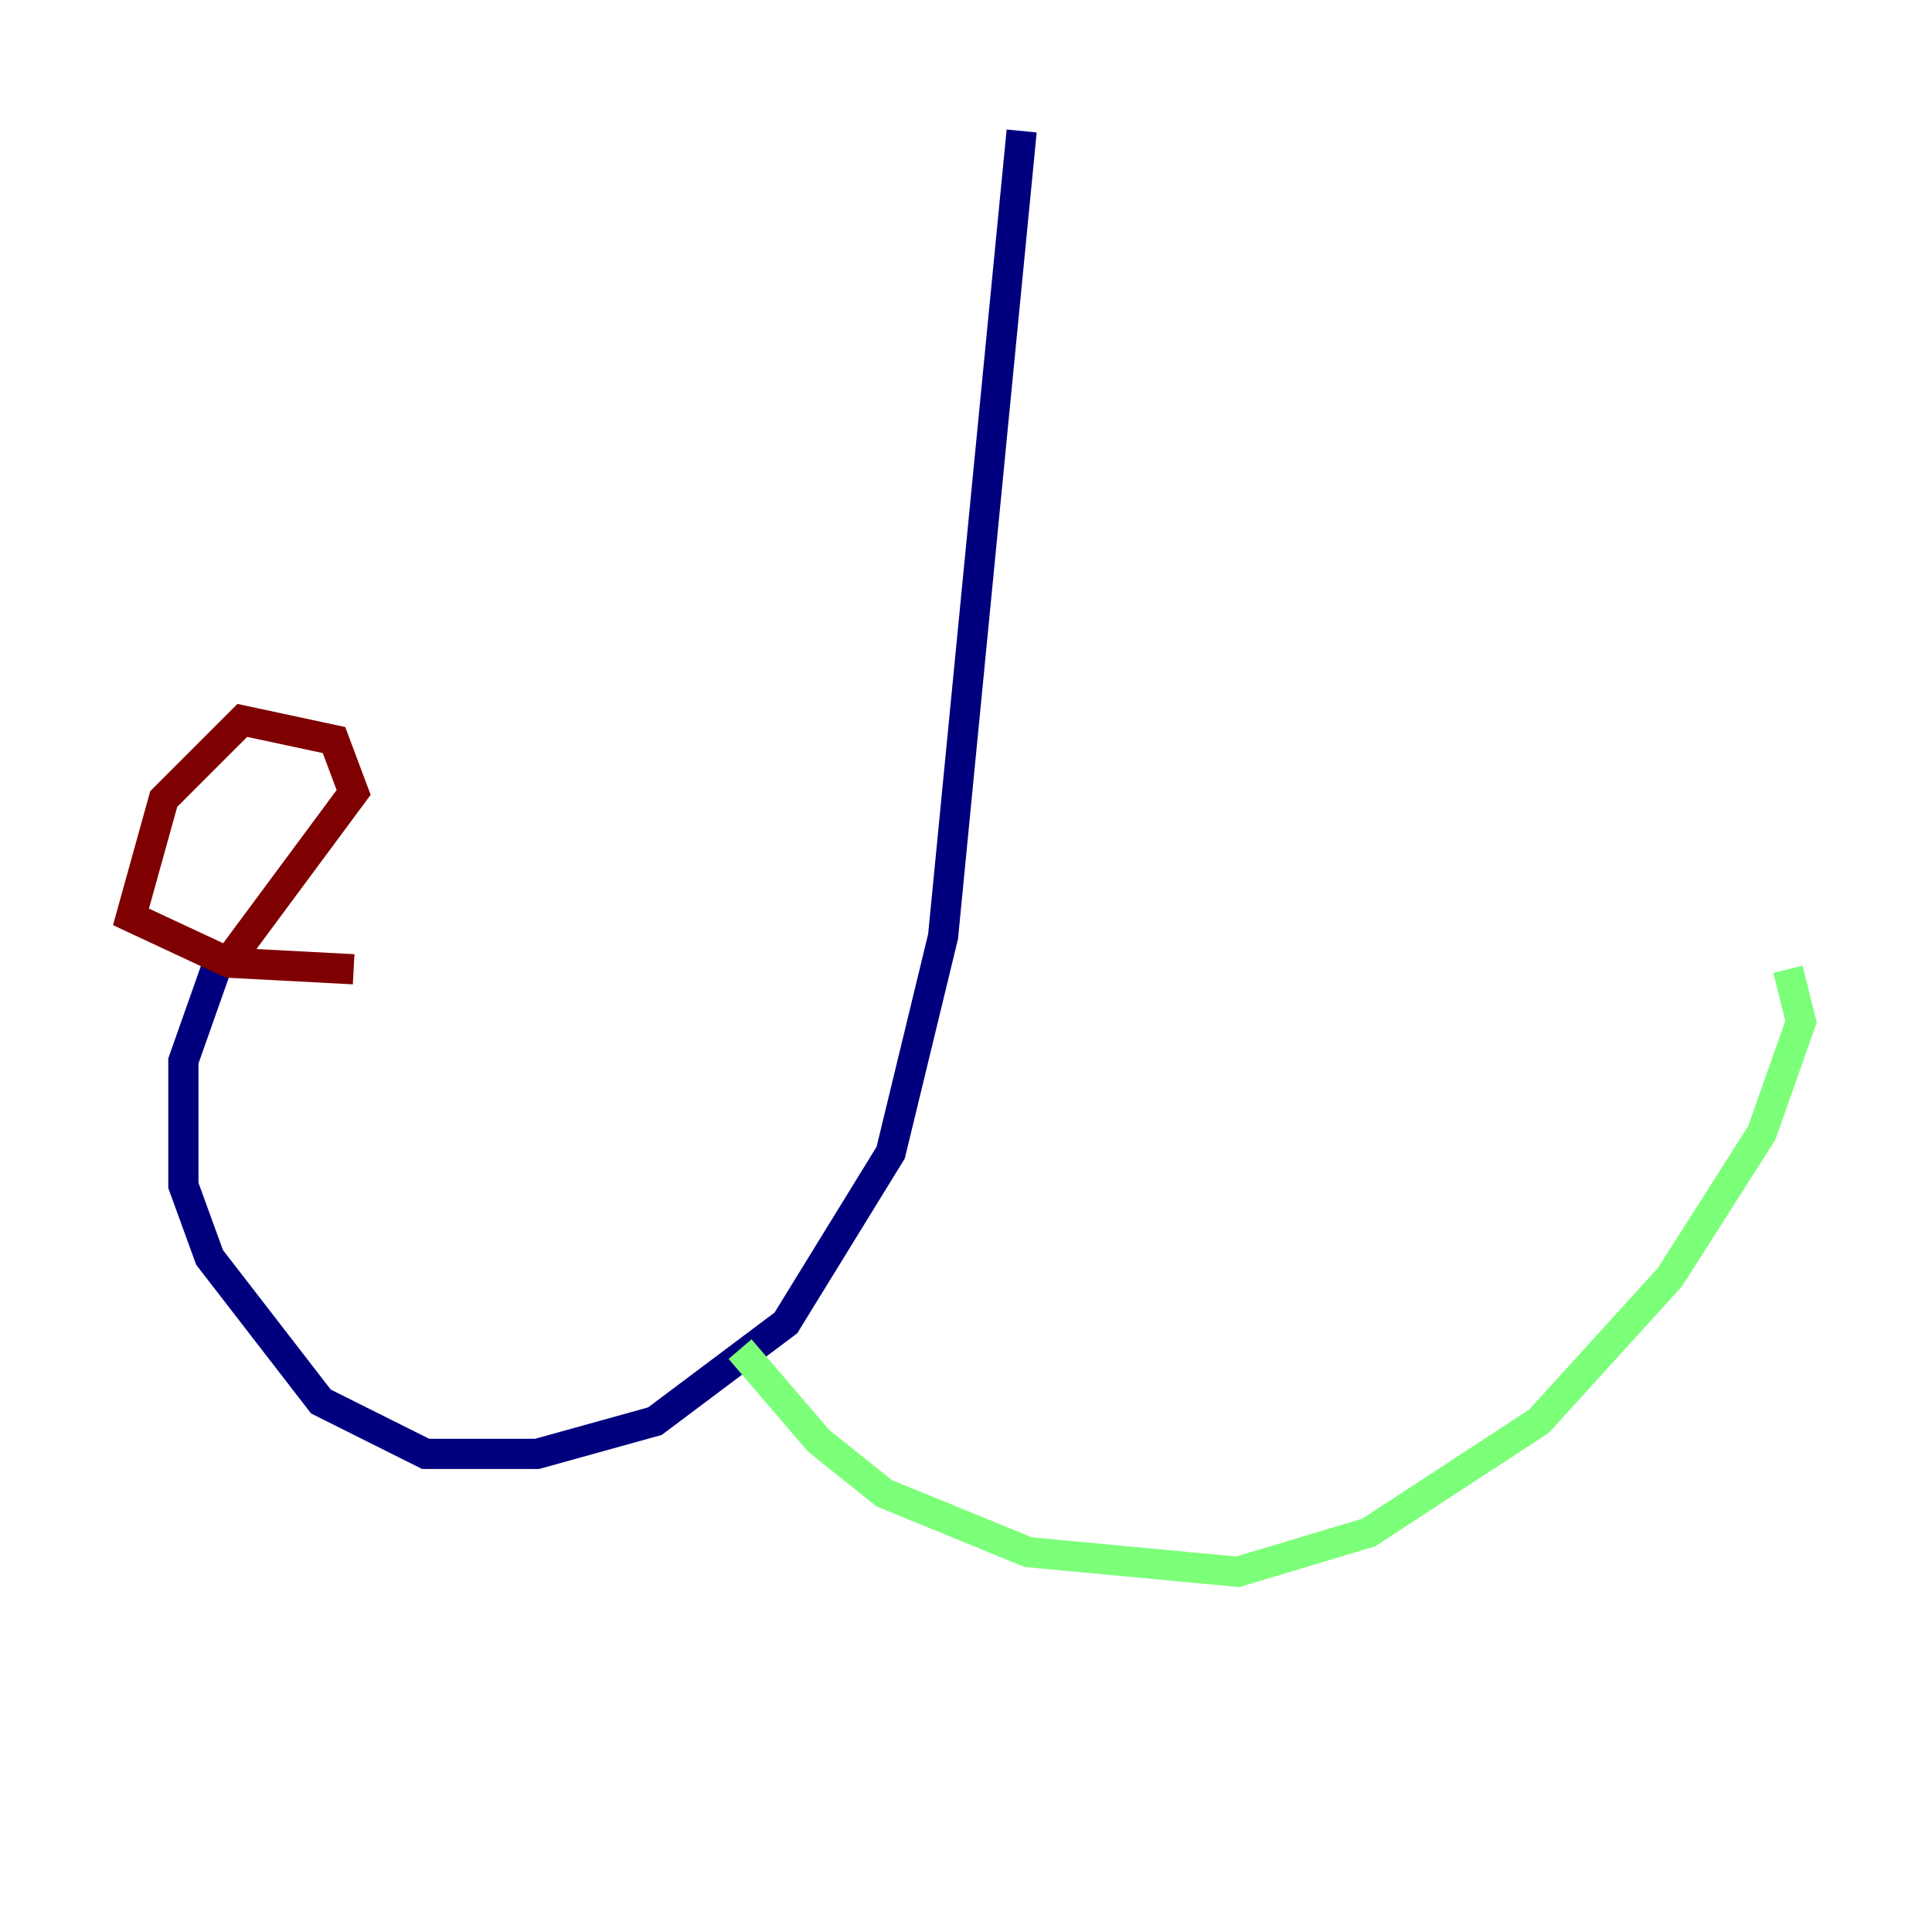 <?xml version="1.0" encoding="utf-8" ?>
<svg baseProfile="tiny" height="128" version="1.2" viewBox="0,0,128,128" width="128" xmlns="http://www.w3.org/2000/svg" xmlns:ev="http://www.w3.org/2001/xml-events" xmlns:xlink="http://www.w3.org/1999/xlink"><defs /><polyline fill="none" points="67.688,8.678 62.481,62.047 59.01,76.366 52.068,87.647 43.39,94.156 35.58,96.325 28.203,96.325 21.261,92.854 13.885,83.308 12.149,78.536 12.149,70.291 14.752,62.915" stroke="#00007f" stroke-width="2" /><polyline fill="none" points="49.031,89.383 54.237,95.458 58.576,98.929 68.122,102.834 82.007,104.136 90.685,101.532 101.966,94.156 110.644,84.61 116.719,75.064 119.322,67.688 118.454,64.217" stroke="#7cff79" stroke-width="2" /><polyline fill="none" points="14.752,64.217 23.43,52.502 22.129,49.031 16.054,47.729 10.848,52.936 8.678,60.746 15.186,63.783 23.43,64.217" stroke="#7f0000" stroke-width="2" /></svg>